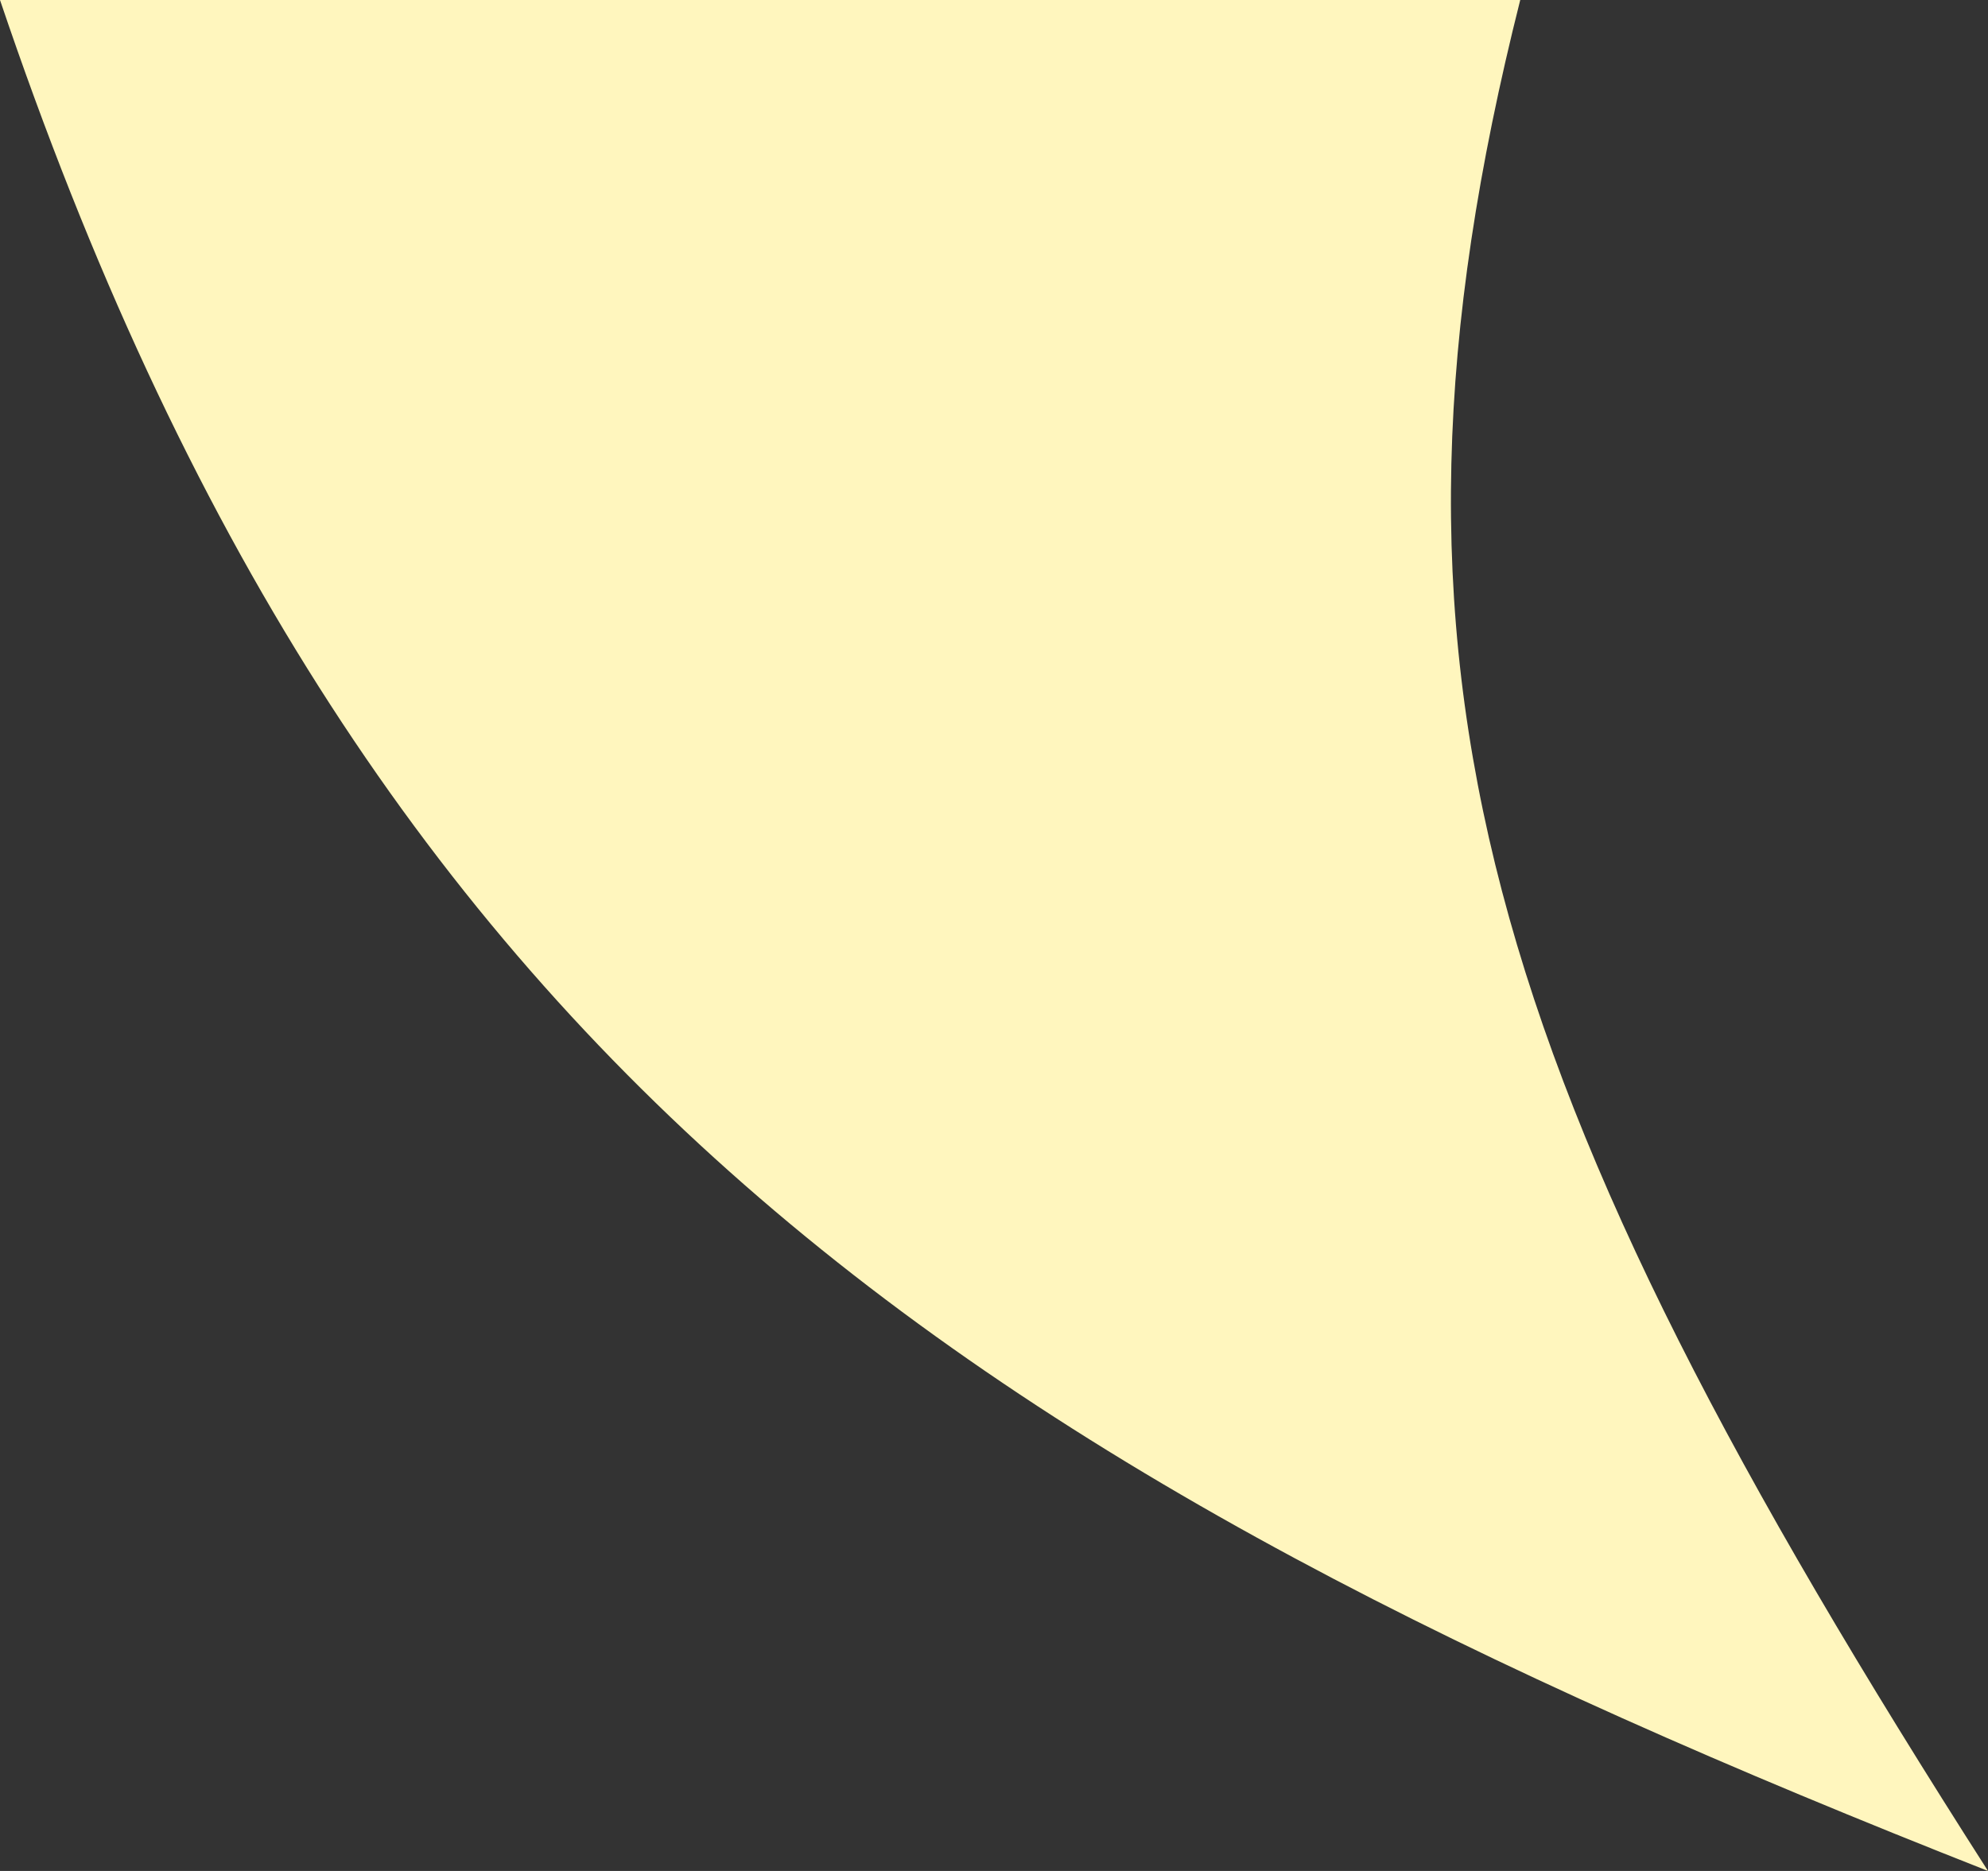<svg viewBox="0 0 25.5 24" xmlns="http://www.w3.org/2000/svg">
  <rect x="0" y="0" width="25.5" height="24" fill="#333333" stroke="none"/>
  <path d="M 25.5,24 C 12.321,18.809 4.636,13.714 0,0 h 19.5 c -2.162,8.579 -0.463,13.901 6,24 z"
    fill="#fff6be" />
</svg>